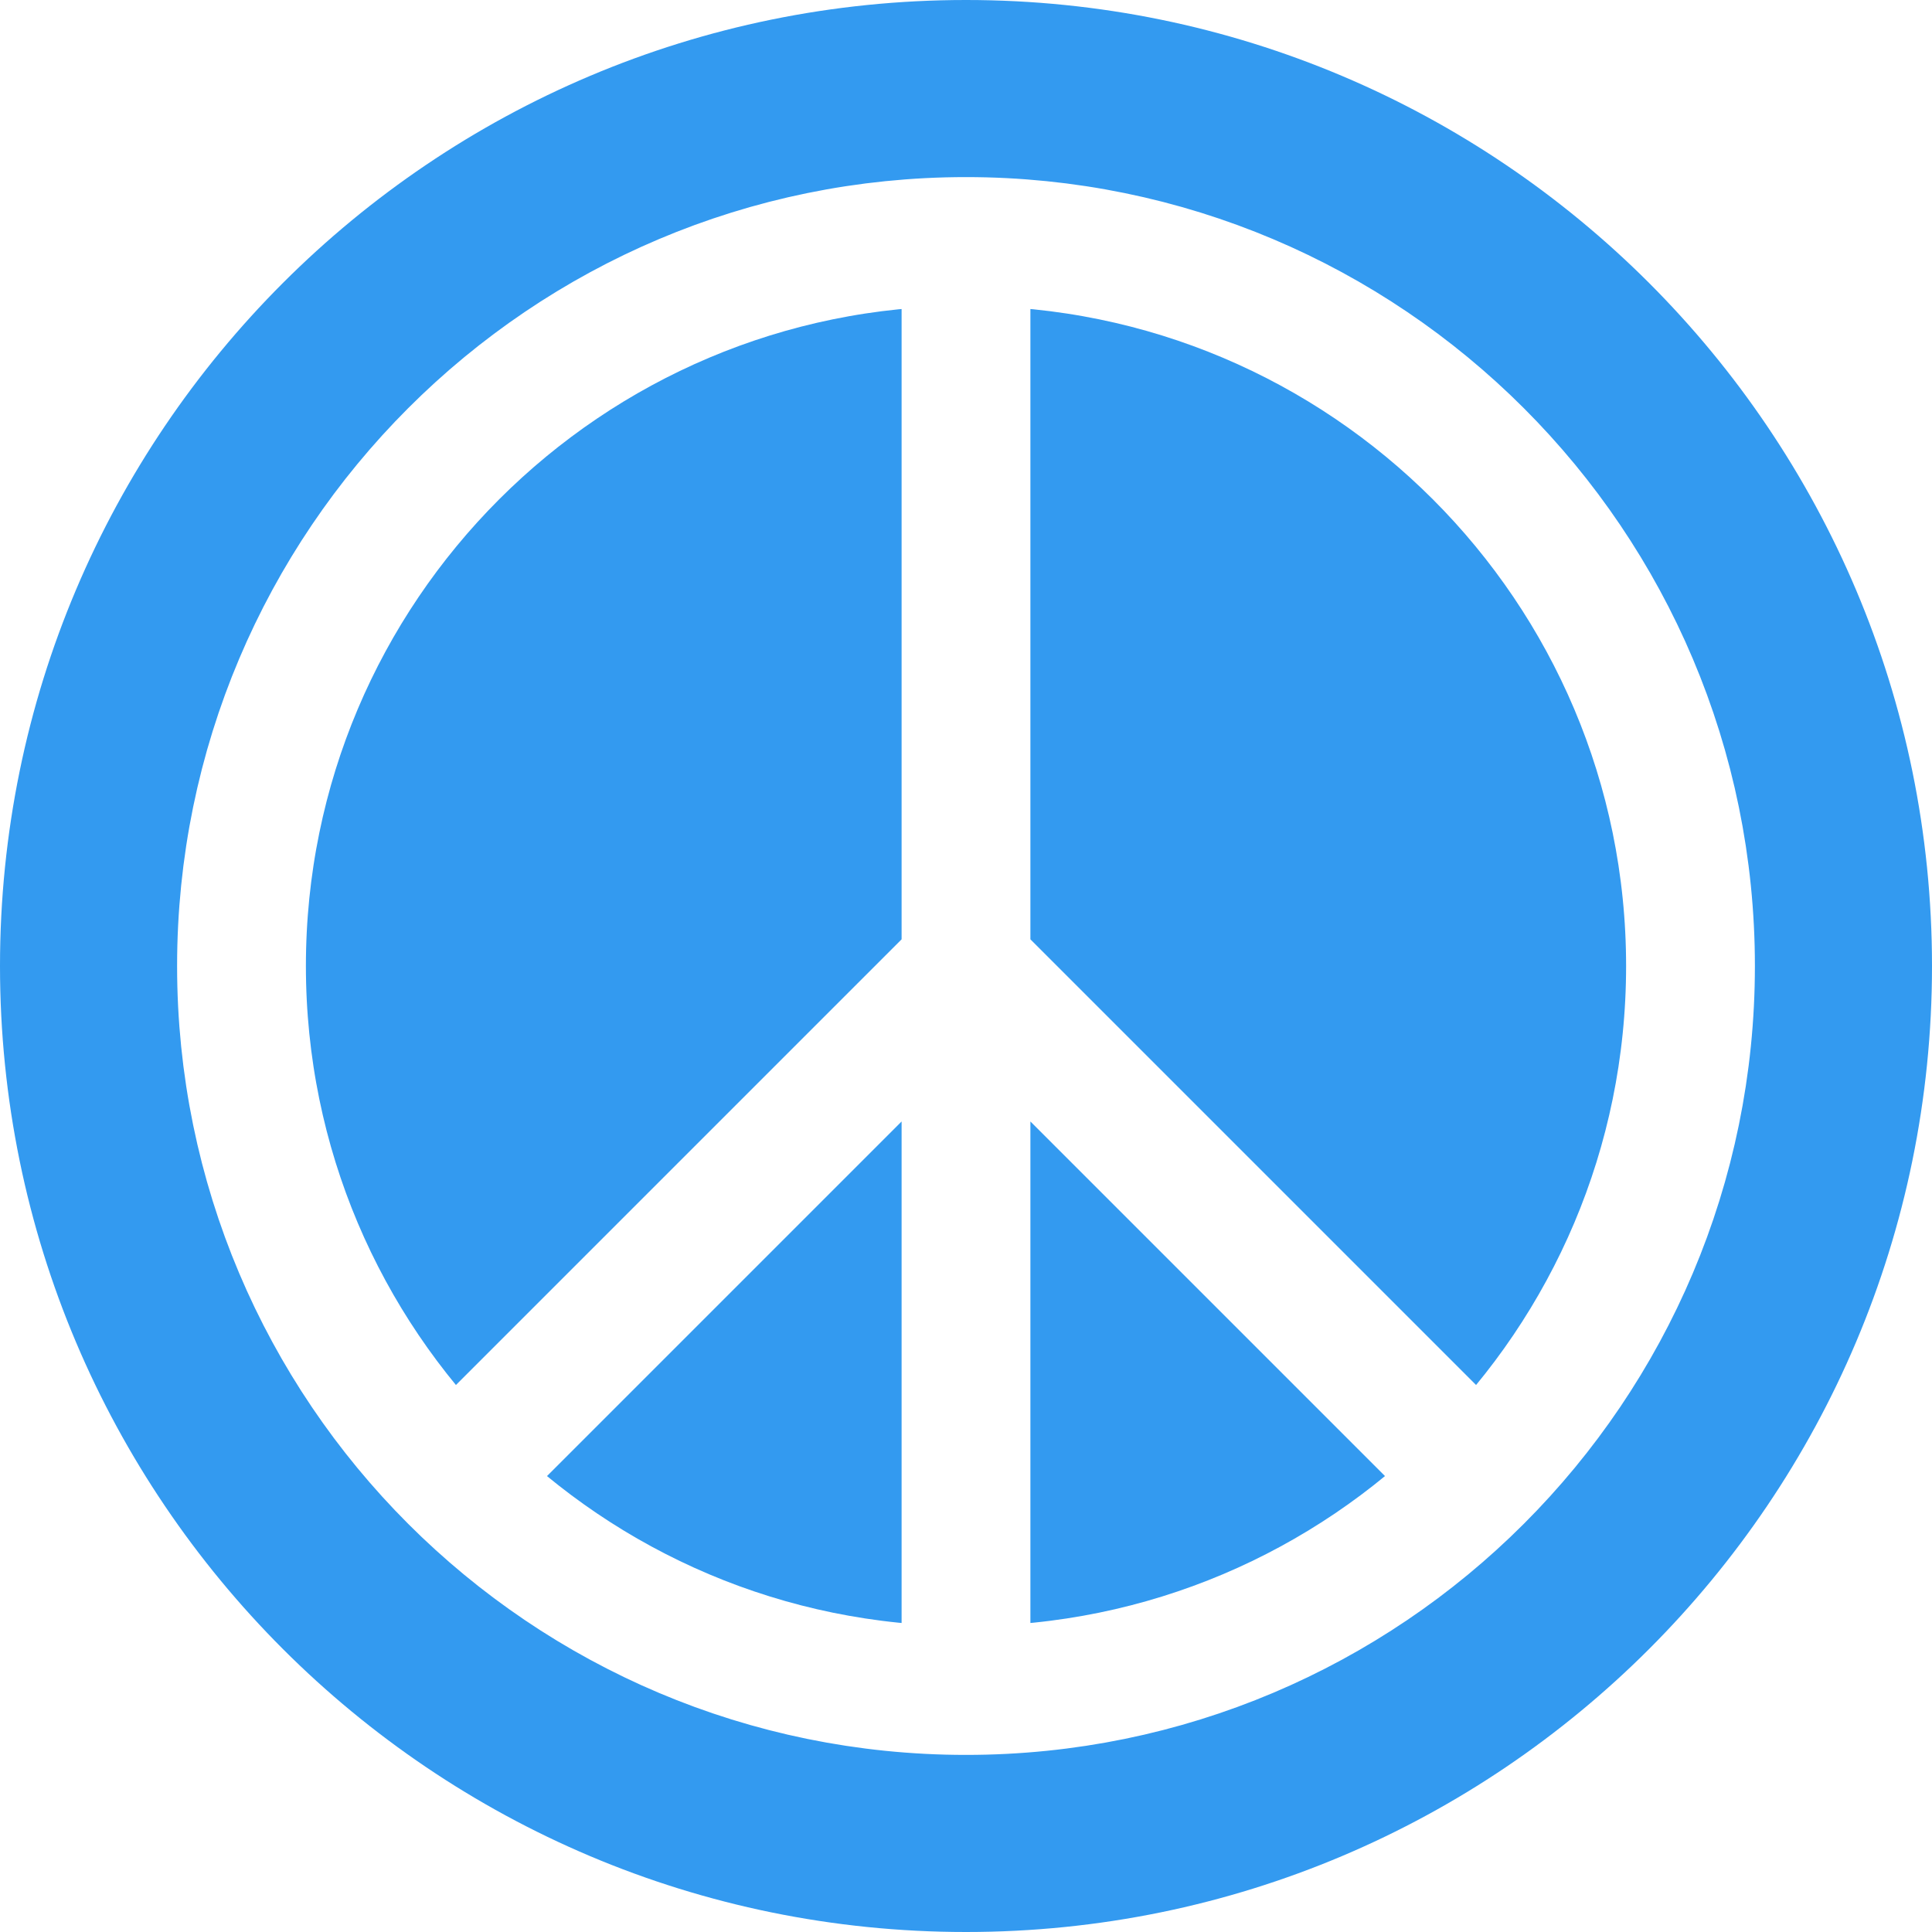 <svg width="30" height="30" viewBox="0 0 30 30" fill="none" xmlns="http://www.w3.org/2000/svg">
<g filter="url(#filter0_b_5_468)">
<path d="M0 15C0 6.716 6.716 0 15 0V0C23.284 0 30 6.716 30 15V15C30 23.284 23.284 30 15 30V30C6.716 30 0 23.284 0 15V15Z" fill="#339AF0"/>
<path d="M15 26.25C21.213 26.25 26.25 21.213 26.25 15C26.25 8.787 21.213 3.75 15 3.75M15 26.25C8.787 26.25 3.75 21.213 3.75 15C3.75 8.787 8.787 3.75 15 3.75M15 26.25V3.75M22.875 22.875L15 15L7.125 22.875" stroke="white" stroke-width="2" stroke-linecap="round" stroke-linejoin="round"/>
</g>
<defs>
<filter id="filter0_b_5_468" x="-4" y="-4" width="38" height="38" filterUnits="userSpaceOnUse" color-interpolation-filters="sRGB">
<feFlood flood-opacity="0" result="BackgroundImageFix"/>
<feGaussianBlur in="BackgroundImage" stdDeviation="2"/>
<feComposite in2="SourceAlpha" operator="in" result="effect1_backgroundBlur_5_468"/>
<feBlend mode="normal" in="SourceGraphic" in2="effect1_backgroundBlur_5_468" result="shape"/>
</filter>
</defs>
</svg>
